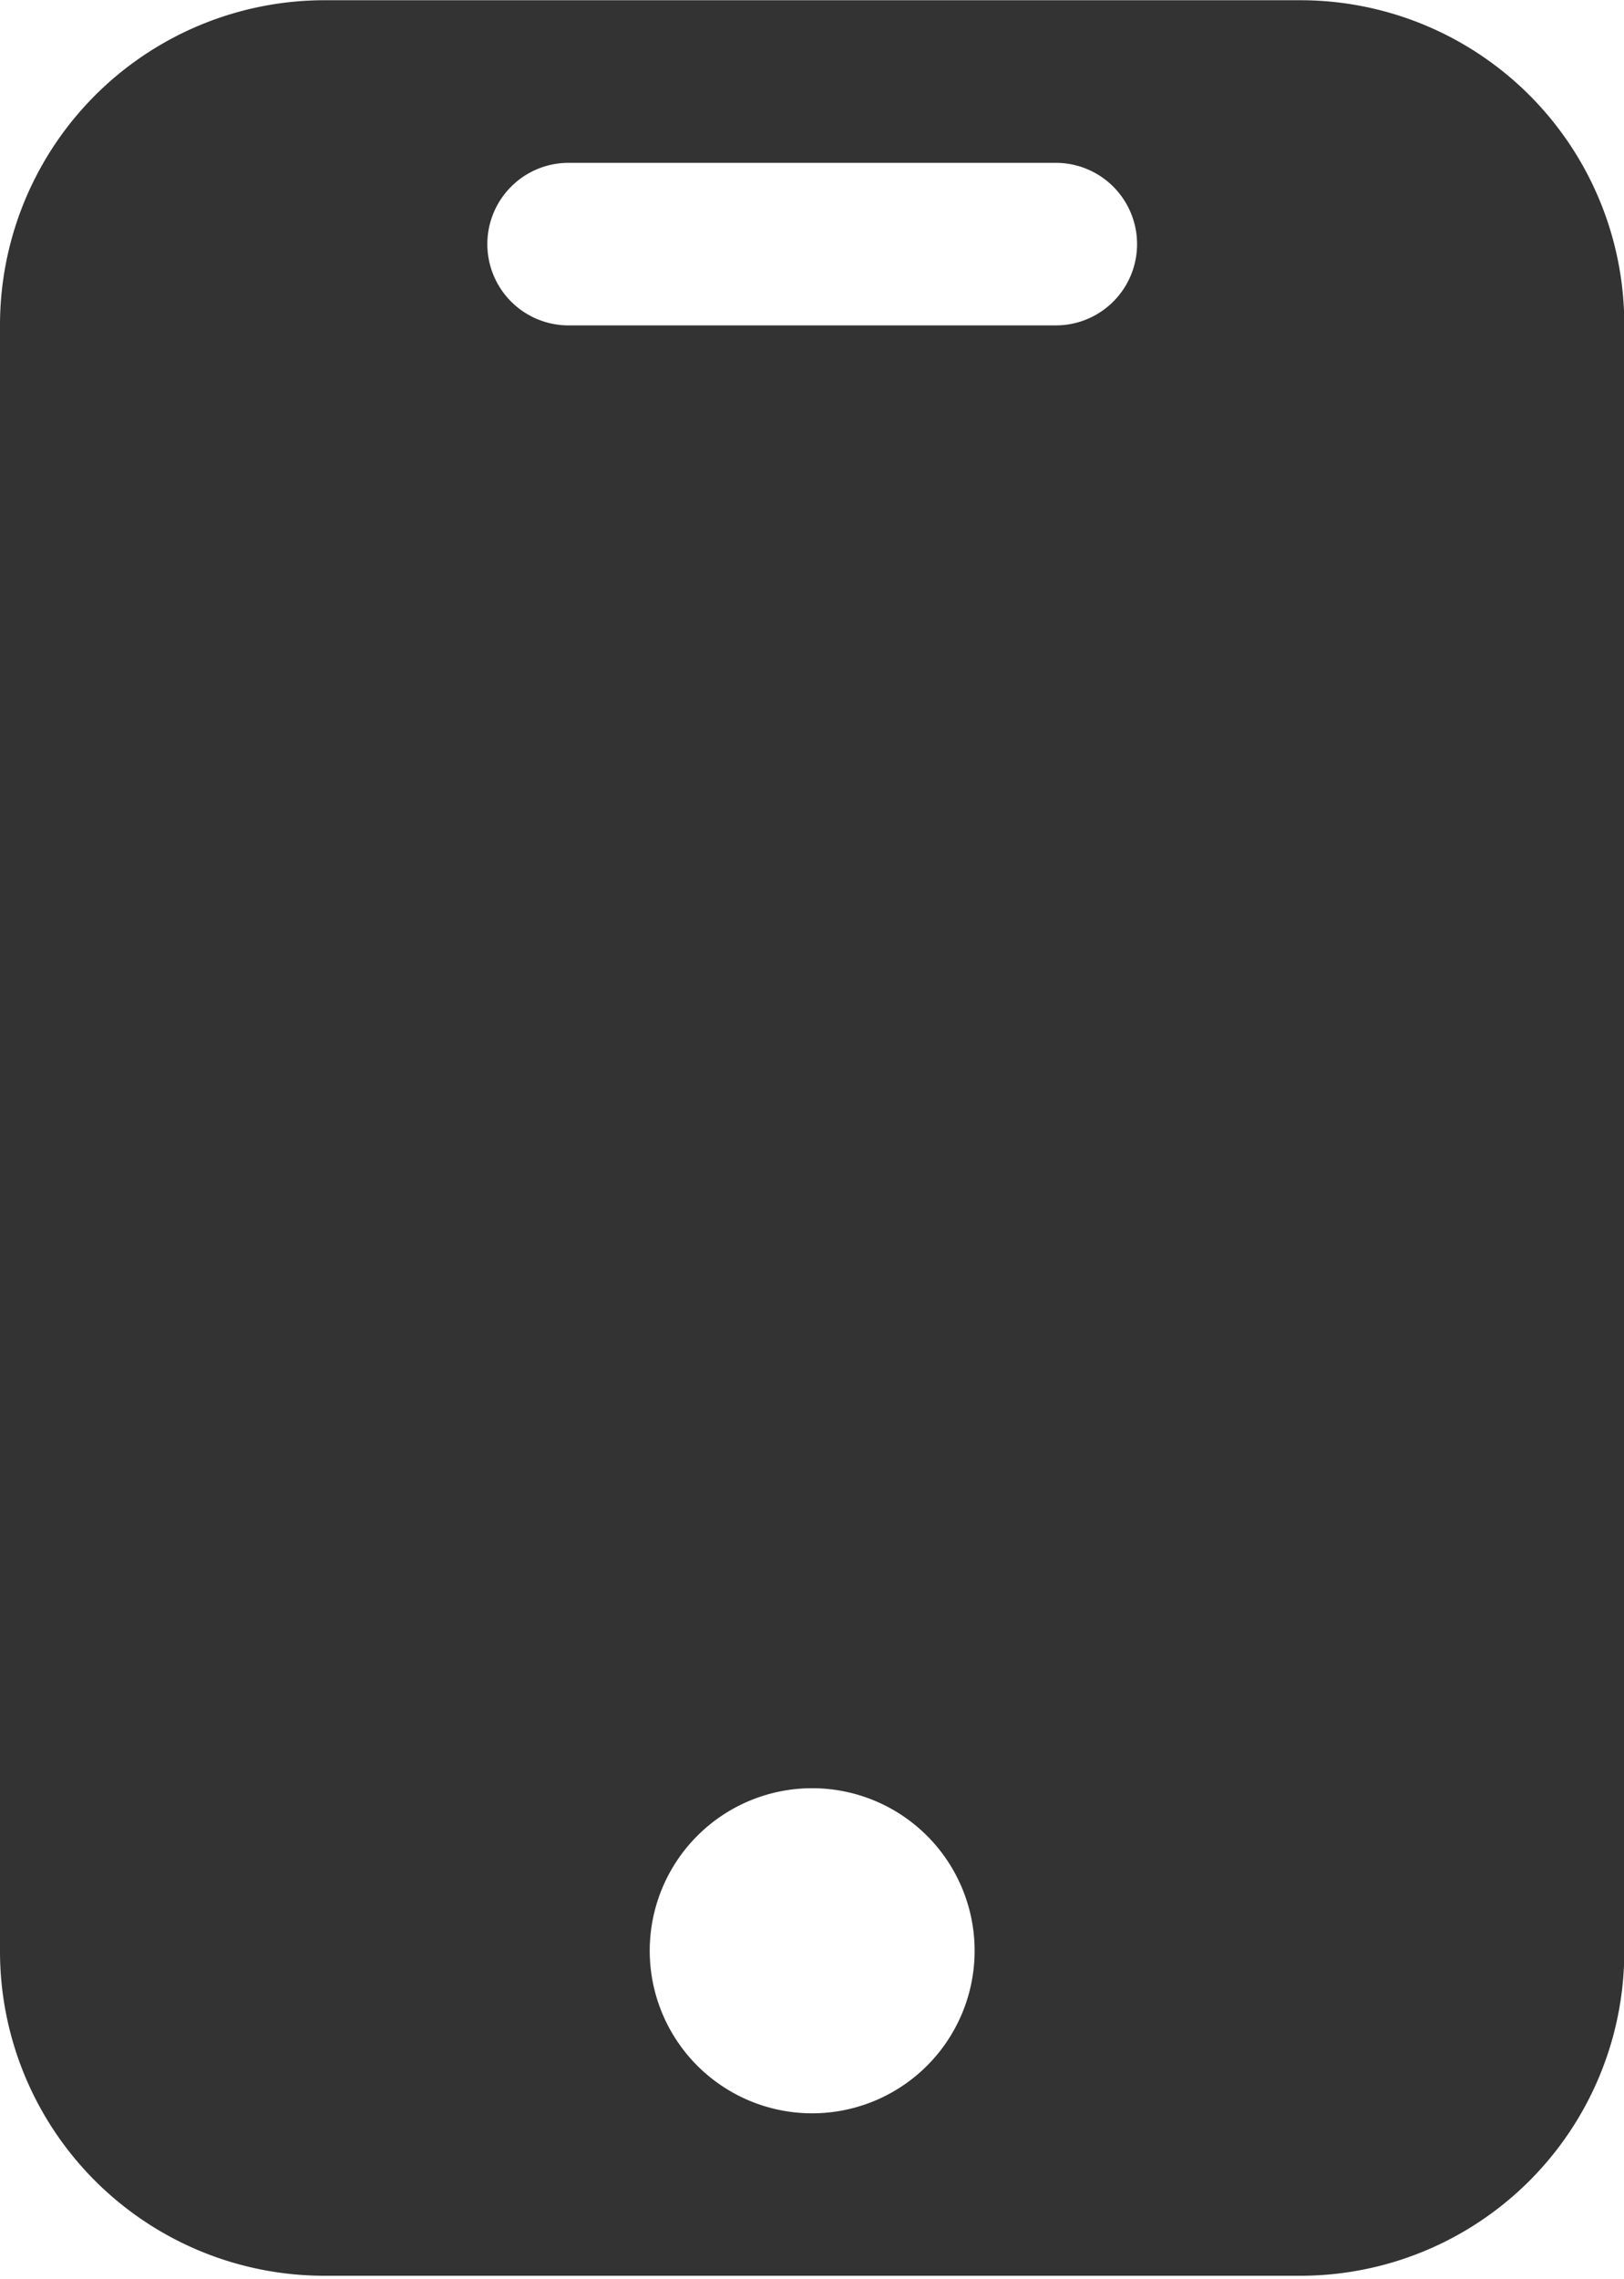 <svg xmlns="http://www.w3.org/2000/svg" xmlns:xlink="http://www.w3.org/1999/xlink" width="27.812" height="39" viewBox="0 0 27.812 39">
  <defs>
    <style>
      .cls-1 {
        fill: #333;
      }

      .cls-2 {
        clip-path: url(#clip-path);
      }
    </style>
    <clipPath id="clip-path">
      <rect id="矩形_90" data-name="矩形 90" class="cls-1" width="27.812" height="39"/>
    </clipPath>
  </defs>
  <g id="组_182" data-name="组 182" class="cls-2">
    <path id="路径_59" data-name="路径 59" class="cls-1" d="M726.262,182.08a5.548,5.548,0,0,1,5.555,5.555v27.831a5.547,5.547,0,0,1-5.563,5.558h-16.69A5.554,5.554,0,0,1,704,215.482V187.621a5.56,5.56,0,0,1,5.591-5.541Zm-8.353,30.6a2.782,2.782,0,1,0,2.782,2.782,2.782,2.782,0,0,0-2.782-2.782Zm4.173-27.817h-8.345a1.391,1.391,0,0,0,0,2.782h8.345a1.391,1.391,0,0,0,0-2.782Zm0,0" transform="translate(-704 -182.076)"/>
  </g>
</svg>
